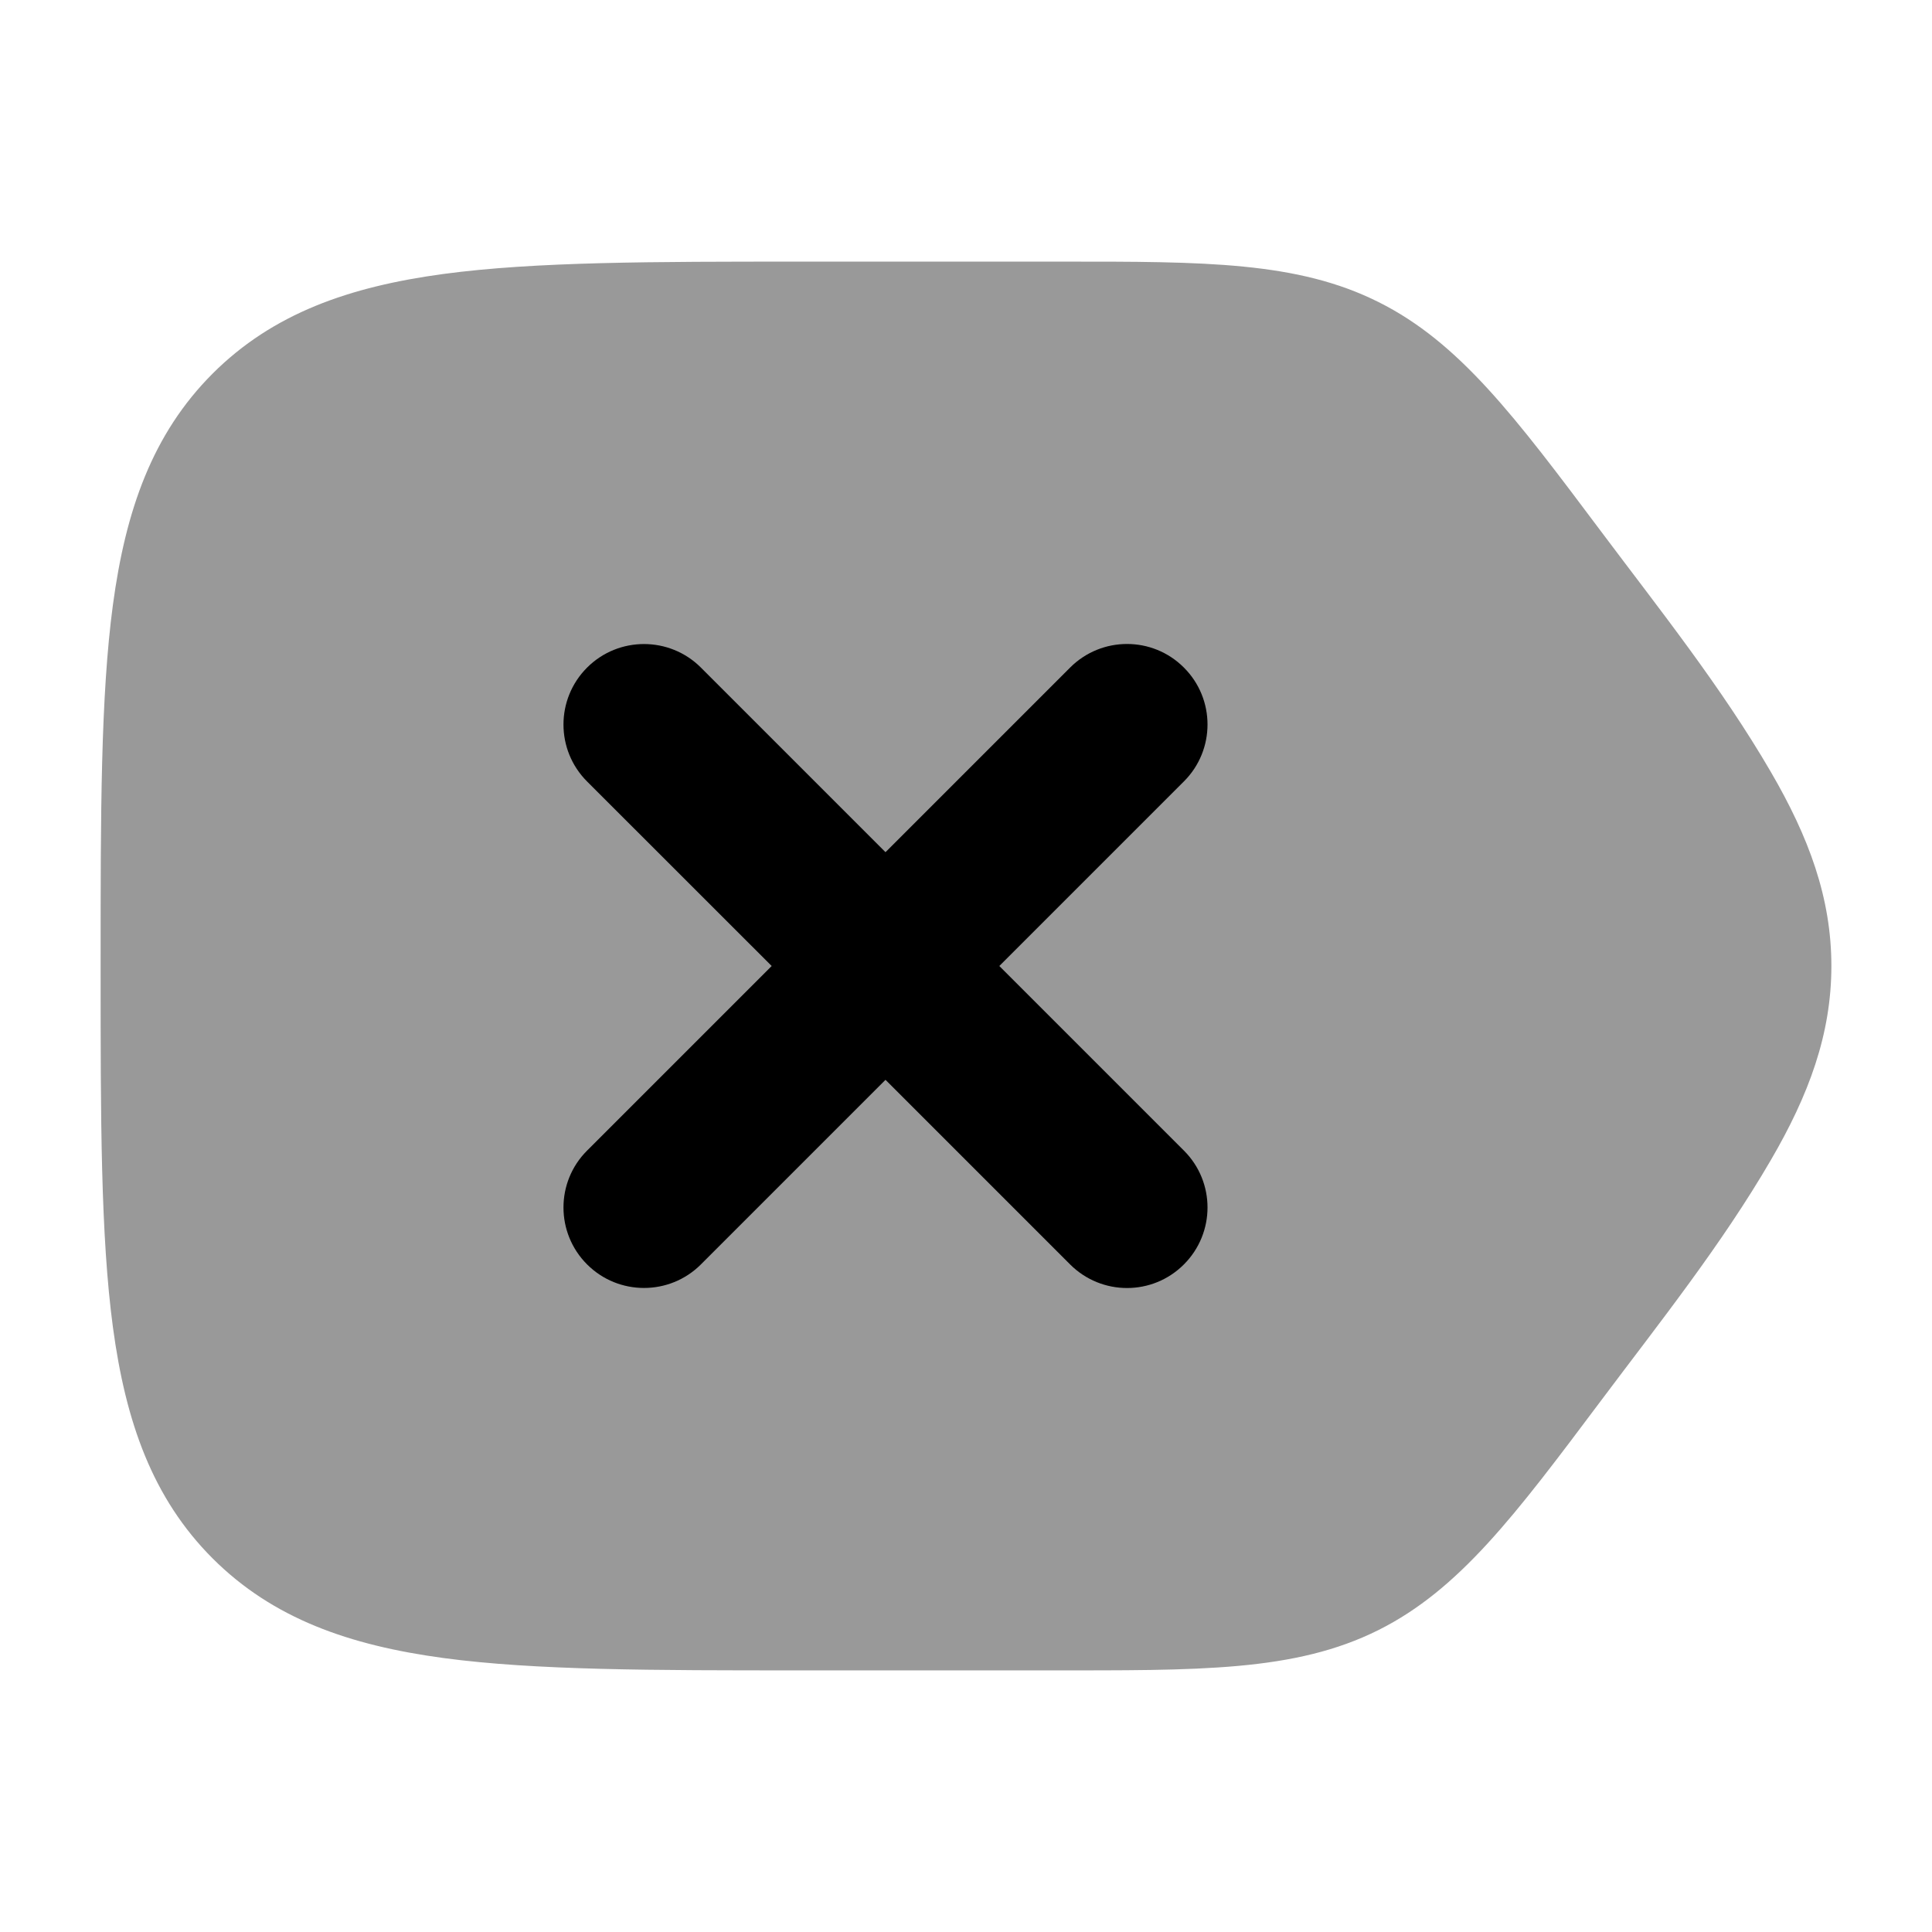 <svg width="24" height="24" viewBox="0 0 24 24" xmlns="http://www.w3.org/2000/svg">
<path opacity="0.4" d="M13.189 3.25C14.968 3.249 16.119 3.249 17.124 3.752C18.129 4.254 18.82 5.175 19.887 6.599C20.617 7.573 21.385 8.535 21.998 9.589C22.469 10.398 22.75 11.152 22.75 12C22.75 12.848 22.469 13.603 21.998 14.411C21.385 15.465 20.617 16.427 19.887 17.401C18.82 18.825 18.129 19.746 17.124 20.249C16.084 20.769 14.888 20.75 13 20.75H9.944H9.944C8.106 20.75 6.65 20.75 5.511 20.597C4.339 20.439 3.39 20.107 2.641 19.359C1.893 18.61 1.561 17.662 1.403 16.489C1.25 15.35 1.25 13.894 1.25 12.056V12.056V11.944V11.944C1.25 10.106 1.25 8.65 1.403 7.511C1.561 6.339 1.893 5.39 2.641 4.641C3.39 3.893 4.339 3.561 5.511 3.403C6.65 3.25 8.106 3.25 9.944 3.25L13 3.25L13.189 3.25Z" fill="currentColor"/>
<path fill-rule="evenodd" clip-rule="evenodd" d="M14.707 8.293C15.098 8.683 15.098 9.317 14.707 9.707L12.414 12L14.707 14.293C15.098 14.683 15.098 15.316 14.707 15.707C14.317 16.098 13.684 16.098 13.293 15.707L11 13.414L8.707 15.707C8.317 16.097 7.683 16.097 7.293 15.707C6.902 15.316 6.902 14.683 7.293 14.293L9.586 12L7.293 9.708C6.902 9.317 6.902 8.684 7.293 8.293C7.683 7.903 8.317 7.903 8.707 8.293L11 10.586L13.293 8.293C13.684 7.902 14.317 7.902 14.707 8.293Z" fill="currentColor"/>
</svg>
